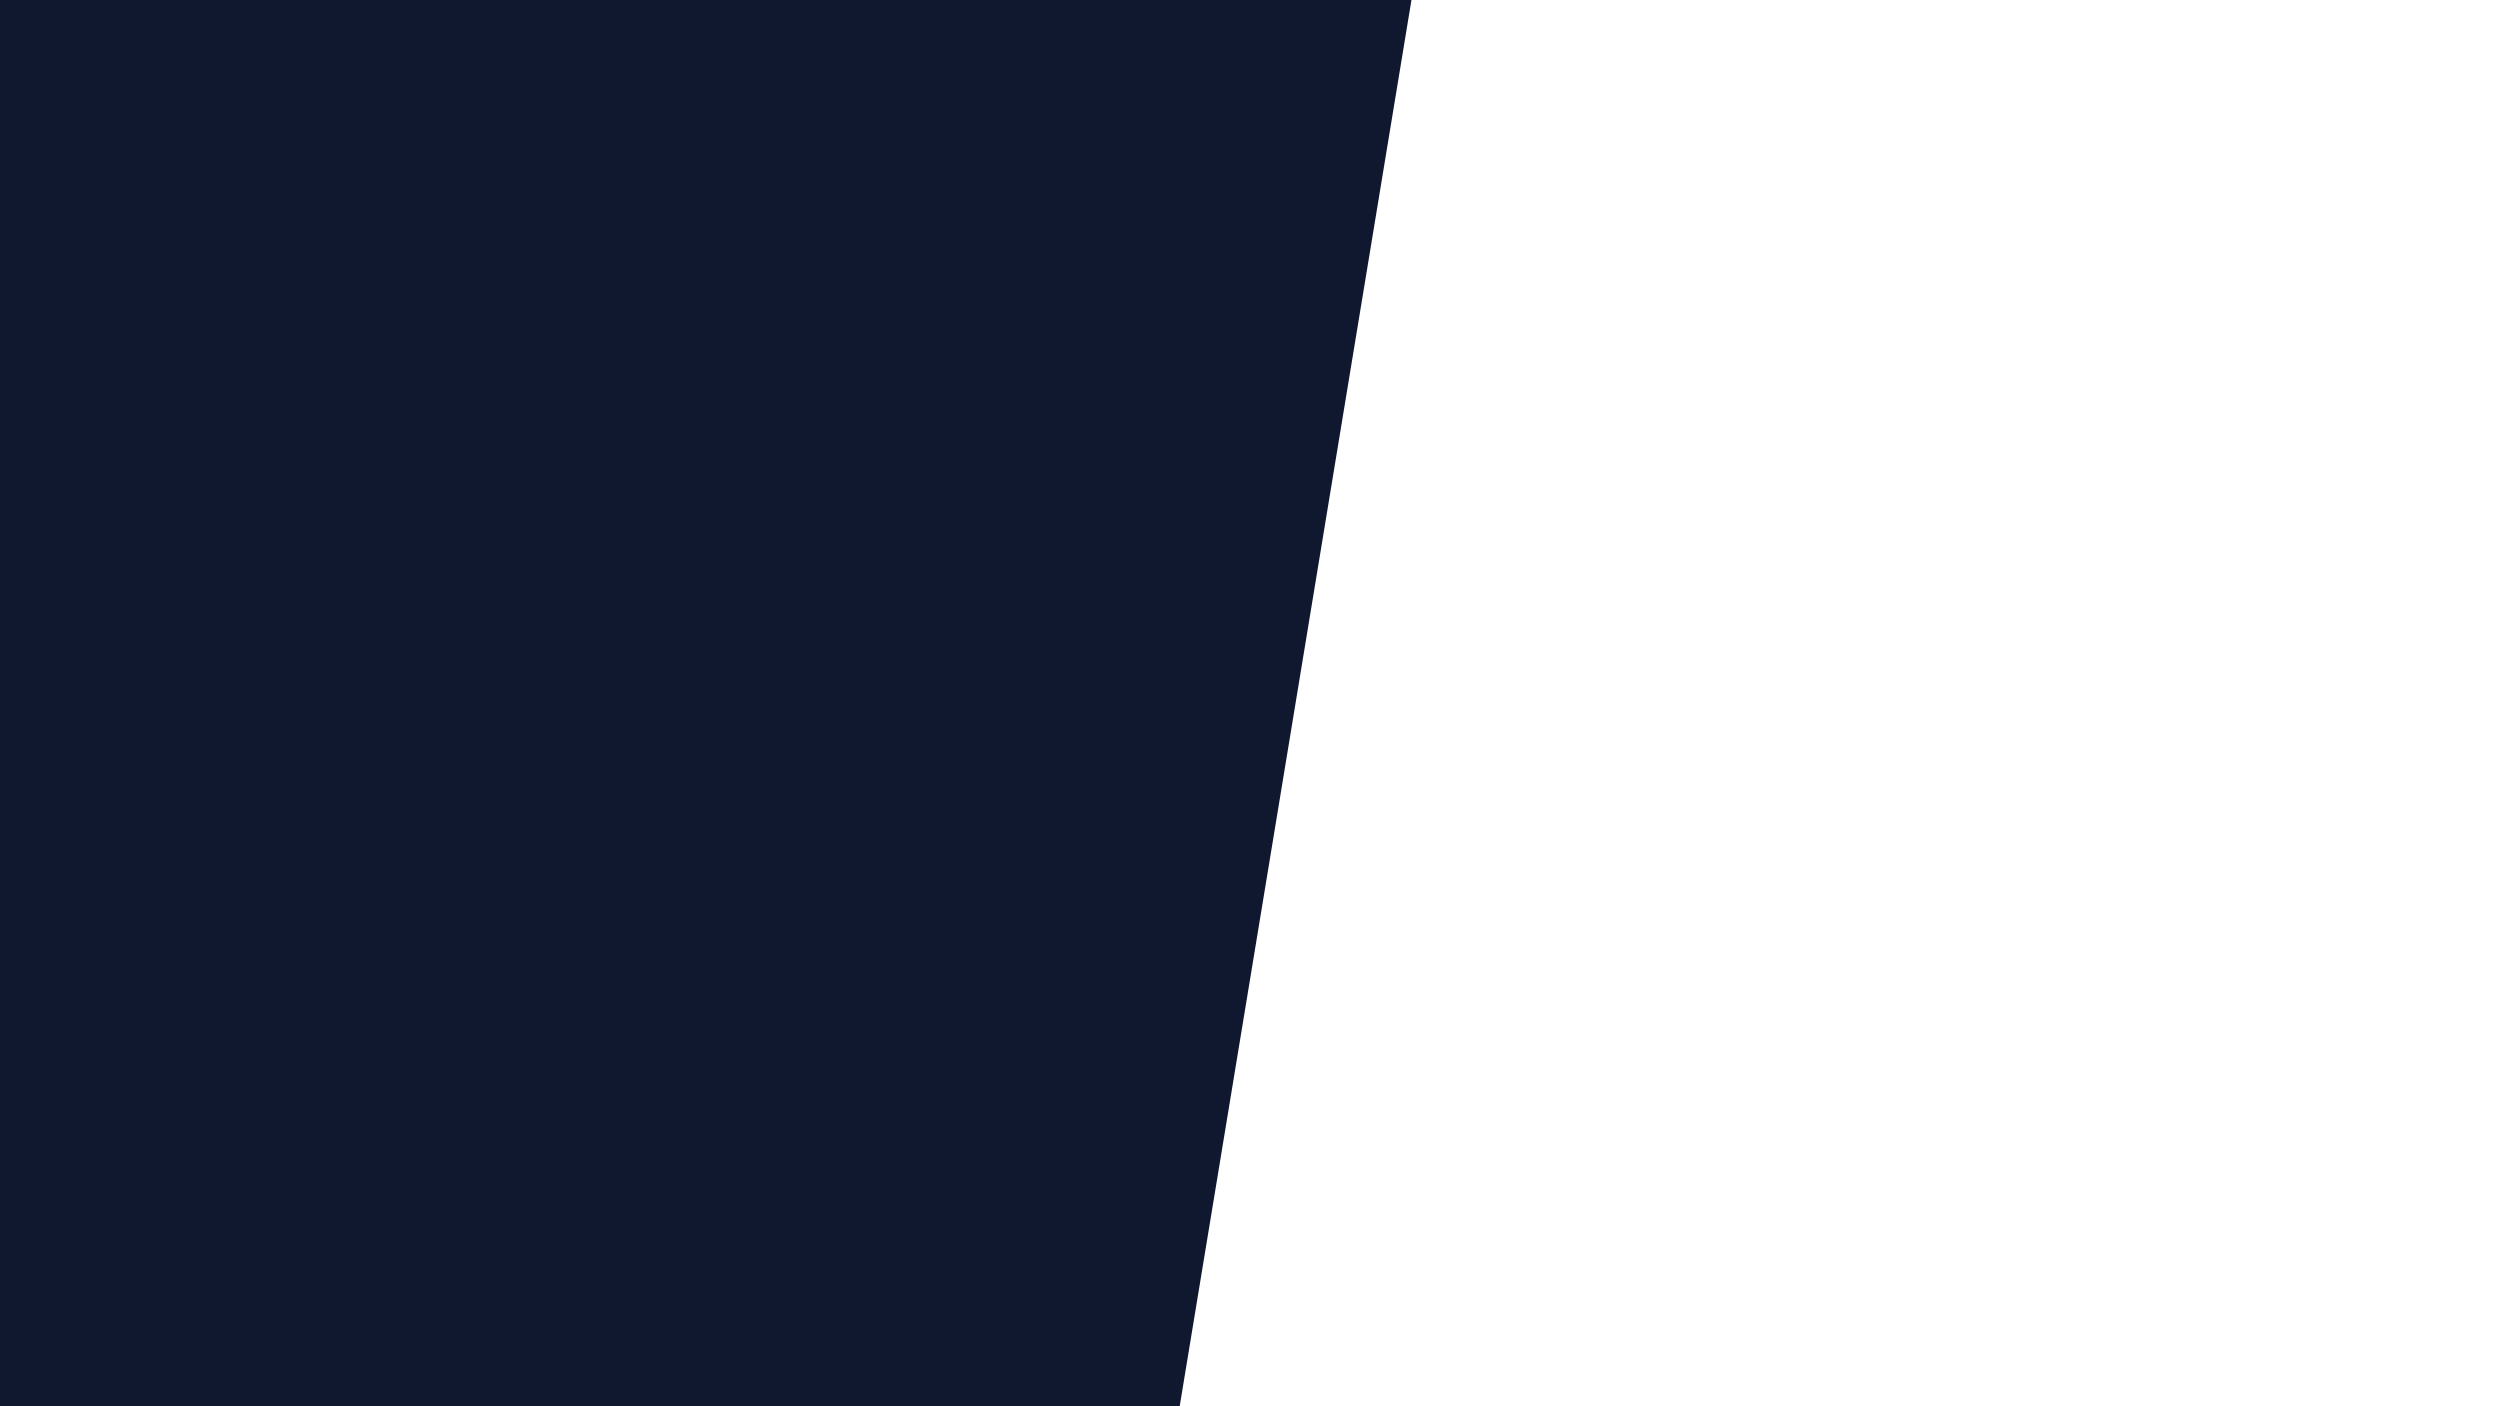 <svg id="visual" viewBox="0 0 960 540" width="960" height="540" xmlns="http://www.w3.org/2000/svg" xmlns:xlink="http://www.w3.org/1999/xlink" version="1.1"><rect x="0" y="0" width="960" height="540" fill="#ffffff"></rect><path d="M542 0L453 540L0 540L0 0Z" fill="#10182f" stroke-linecap="round" stroke-linejoin="miter"></path></svg>